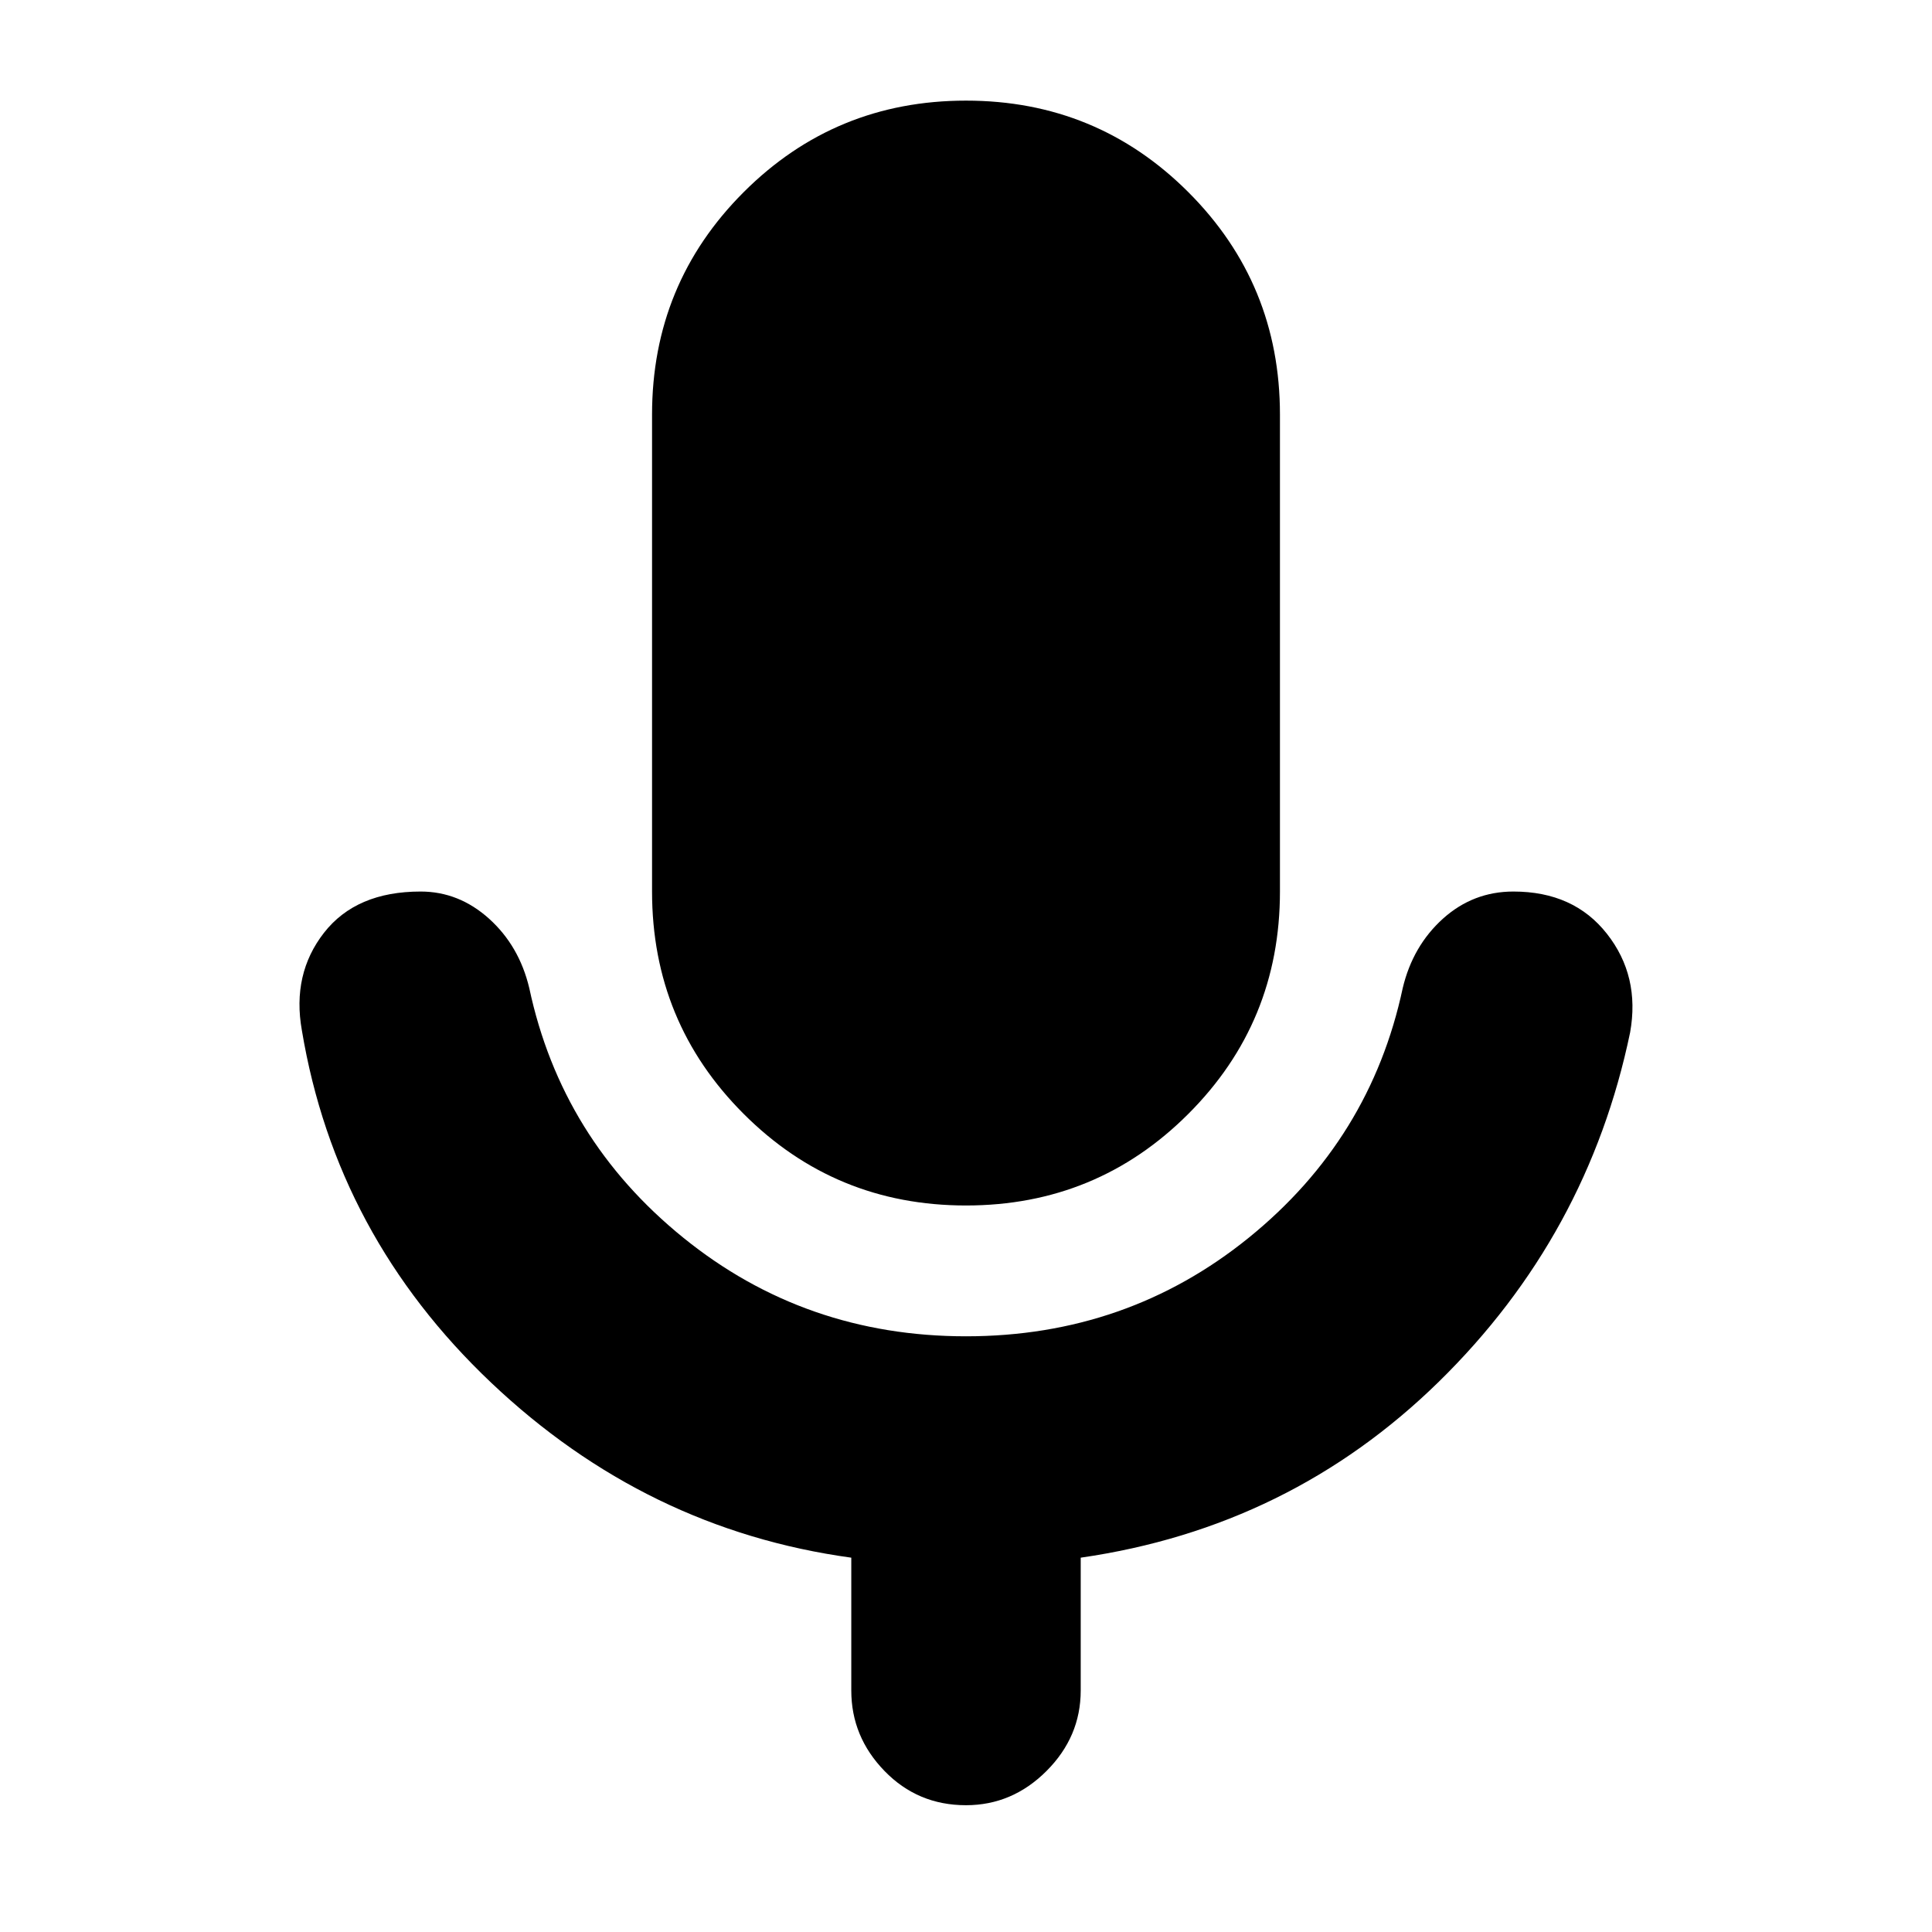 <svg xmlns="http://www.w3.org/2000/svg" height="24" width="24"><path d="M12 14.975Q10.375 14.975 9.238 13.837Q8.1 12.7 8.1 11.075V5.15Q8.1 3.525 9.238 2.387Q10.375 1.25 12 1.25Q13.625 1.25 14.762 2.387Q15.9 3.525 15.9 5.15V11.075Q15.9 12.7 14.762 13.837Q13.625 14.975 12 14.975ZM12 22.425Q11.4 22.425 10.988 22Q10.575 21.575 10.575 21V19.35Q8.025 19 6.1 17.175Q4.175 15.35 3.75 12.8Q3.625 12.1 4.025 11.587Q4.425 11.075 5.225 11.075Q5.7 11.075 6.075 11.412Q6.45 11.75 6.575 12.275Q6.975 14.15 8.488 15.375Q10 16.6 12 16.6Q14 16.6 15.513 15.375Q17.025 14.15 17.425 12.275Q17.55 11.75 17.925 11.412Q18.3 11.075 18.8 11.075Q19.55 11.075 19.962 11.6Q20.375 12.125 20.25 12.825Q19.725 15.35 17.875 17.163Q16.025 18.975 13.425 19.35V21Q13.425 21.575 13 22Q12.575 22.425 12 22.425Z"/></svg>